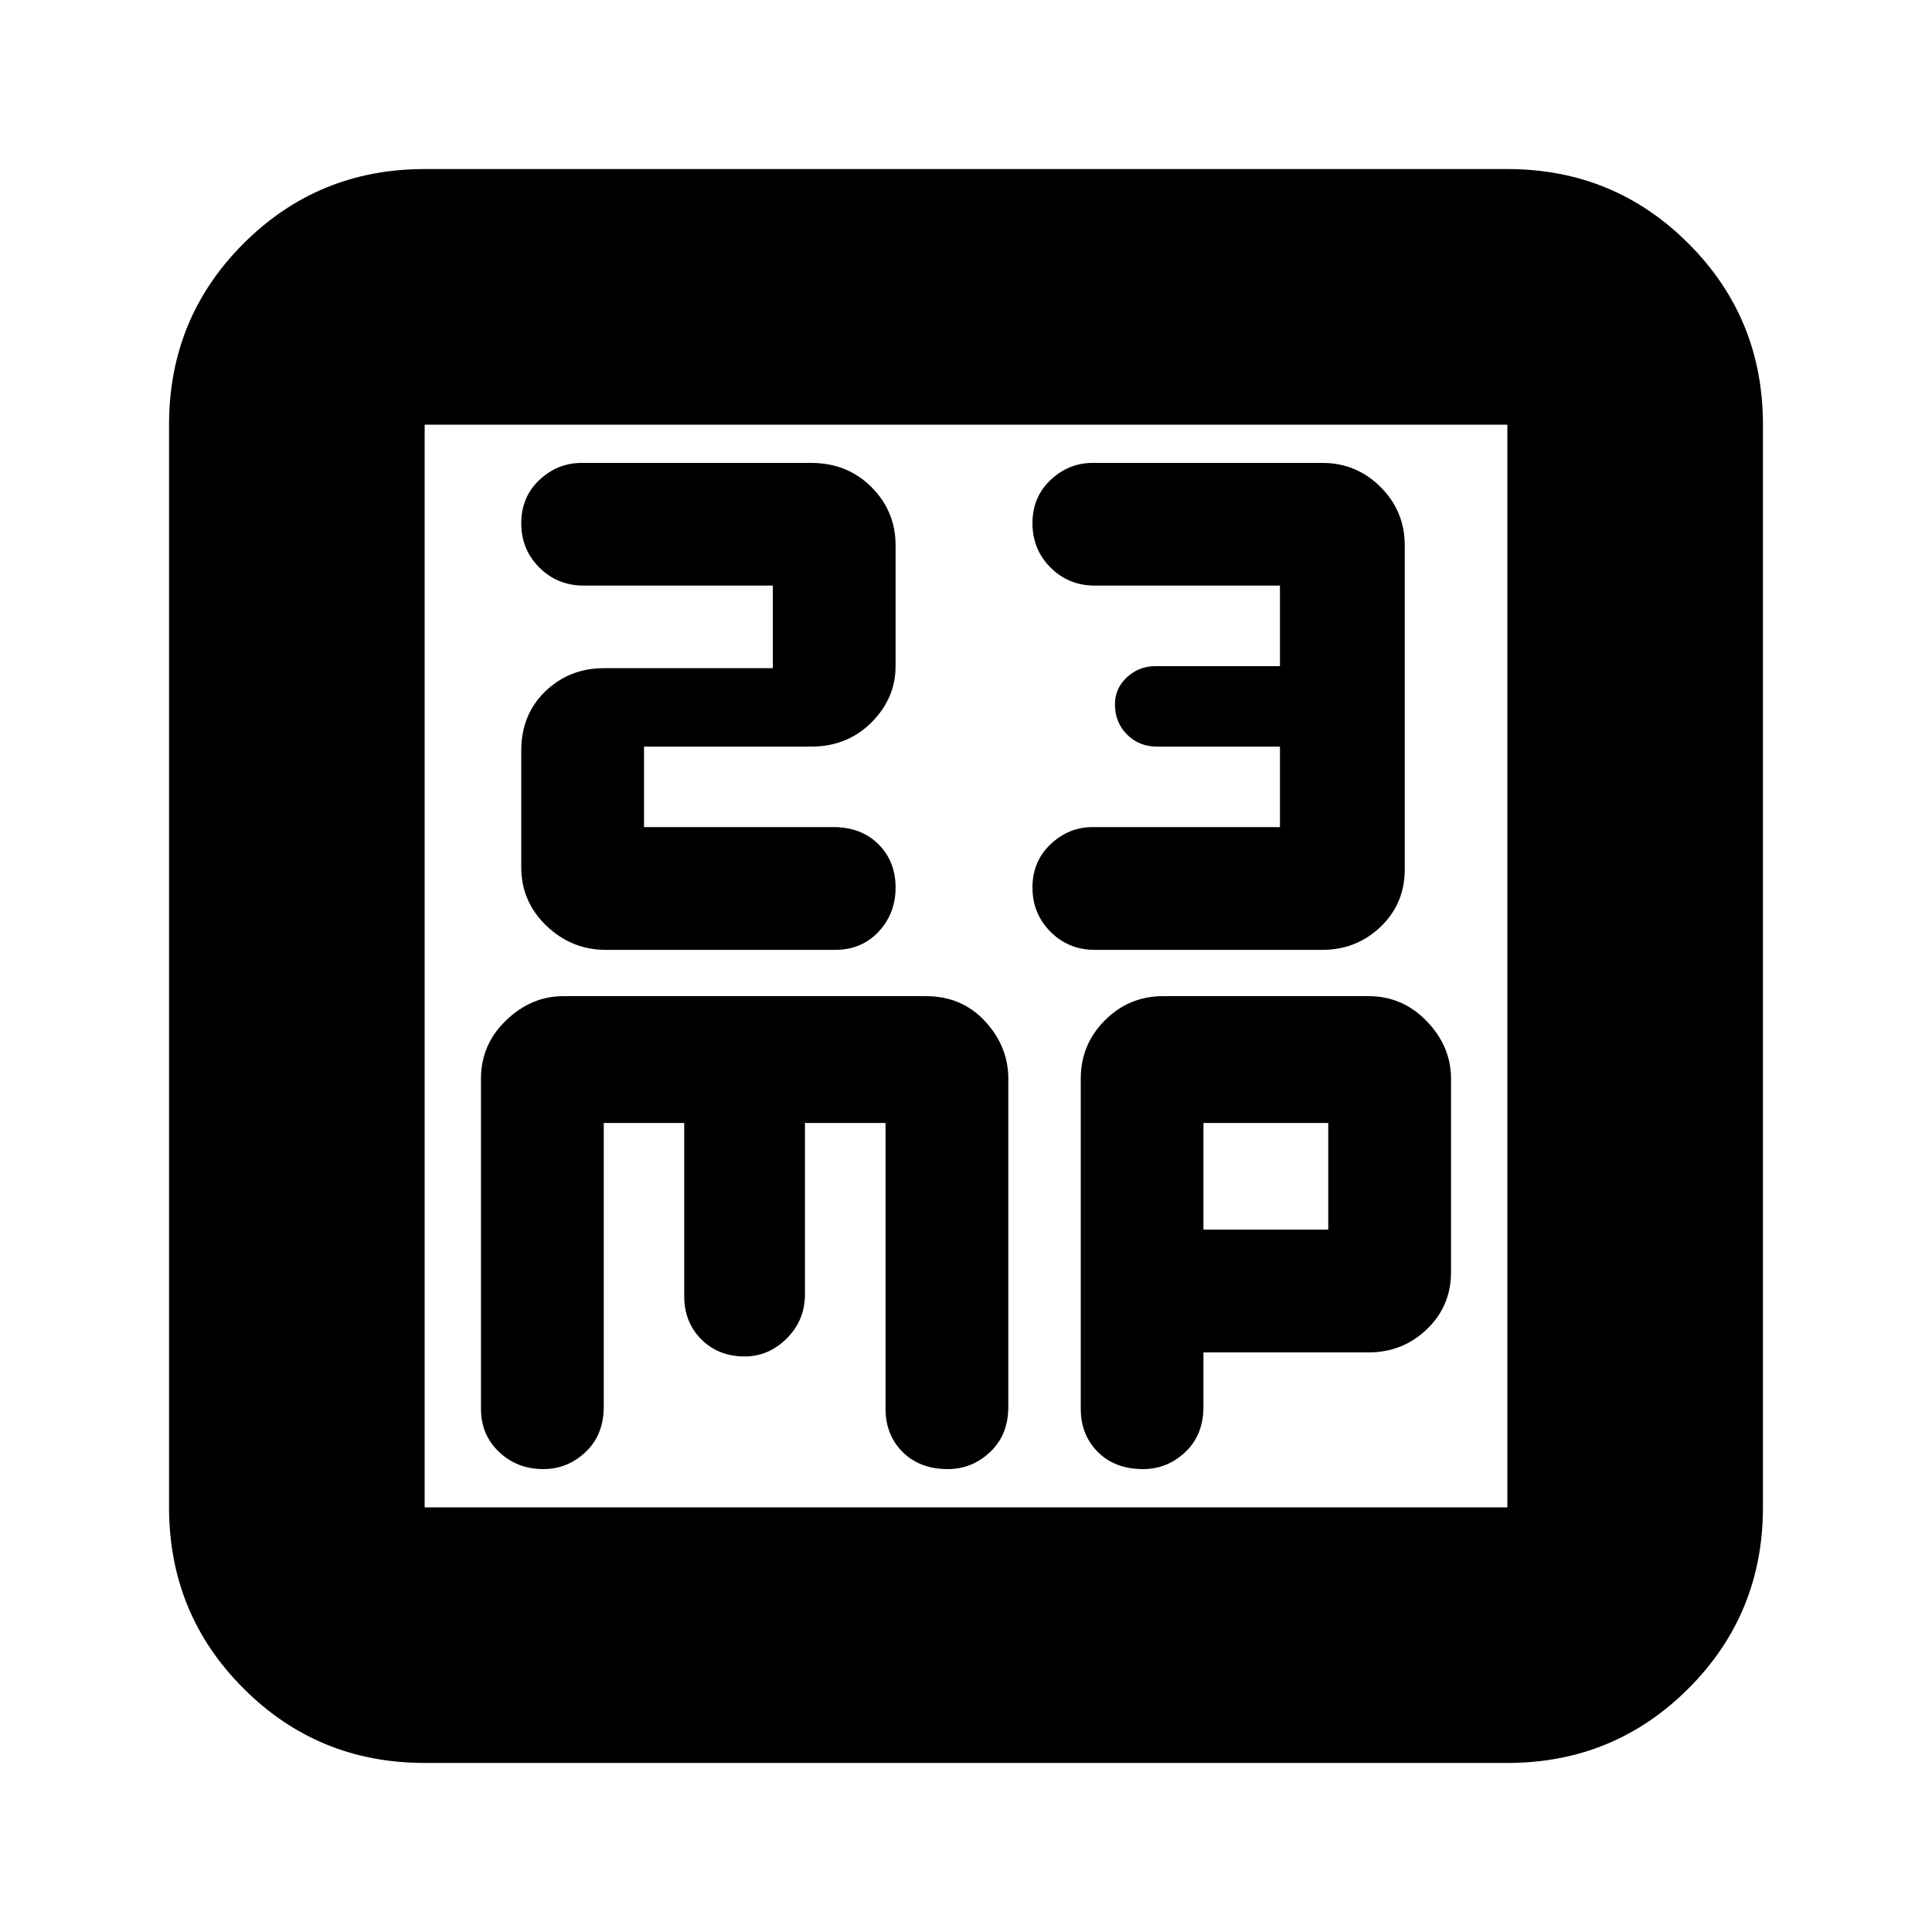 <svg xmlns="http://www.w3.org/2000/svg" height="20" width="20"><path d="M6.021 4.792q-.25 0-.438.177-.187.177-.187.448t.187.458q.188.187.459.187H8v.855H6.25q-.354 0-.604.239-.25.24-.25.615v1.208q0 .354.26.604.261.25.615.25h2.375q.271 0 .448-.187.177-.188.177-.458 0-.271-.177-.448-.177-.178-.469-.178H6.667v-.833h1.729q.375 0 .625-.25t.25-.583v-1.25q0-.354-.25-.604t-.625-.25Zm5.291 0q-.25 0-.437.177t-.187.448q0 .271.187.458t.458.187h1.917v.834h-1.292q-.166 0-.291.114-.125.115-.125.282 0 .187.125.312t.312.125h1.271v.833h-1.938q-.25 0-.437.178-.187.177-.187.448 0 .27.187.458.187.187.458.187h2.355q.354 0 .604-.239.25-.24.25-.594V5.646q0-.354-.25-.604t-.604-.25ZM4.396 18.25q-1.104 0-1.875-.771-.771-.771-.771-1.875V4.396q0-1.104.771-1.875.771-.771 1.875-.771h11.208q1.104 0 1.875.771.771.771.771 1.875v11.208q0 1.104-.771 1.875-.771.771-1.875.771Zm0-2.646h11.208V4.396H4.396v11.208Zm1.229-.396q.25 0 .437-.177.188-.177.188-.469v-2.937h.833v1.792q0 .271.177.448.178.177.448.177.25 0 .438-.188.187-.187.187-.458v-1.771h.834v2.958q0 .271.177.448t.468.177q.25 0 .438-.177t.188-.469v-3.395q0-.334-.24-.594-.24-.261-.615-.261h-3.75q-.333 0-.593.25-.261.25-.261.605v3.416q0 .271.188.448.187.177.458.177Zm6.208 0q.25 0 .438-.177.187-.177.187-.469V14h1.709q.354 0 .604-.24.25-.239.25-.593v-2q0-.334-.25-.594-.25-.261-.604-.261h-2.125q-.354 0-.604.25t-.25.605v3.416q0 .271.177.448t.468.177Zm.625-3.583h1.292v1.104h-1.292ZM4.396 4.396v11.208Z"/></svg>
